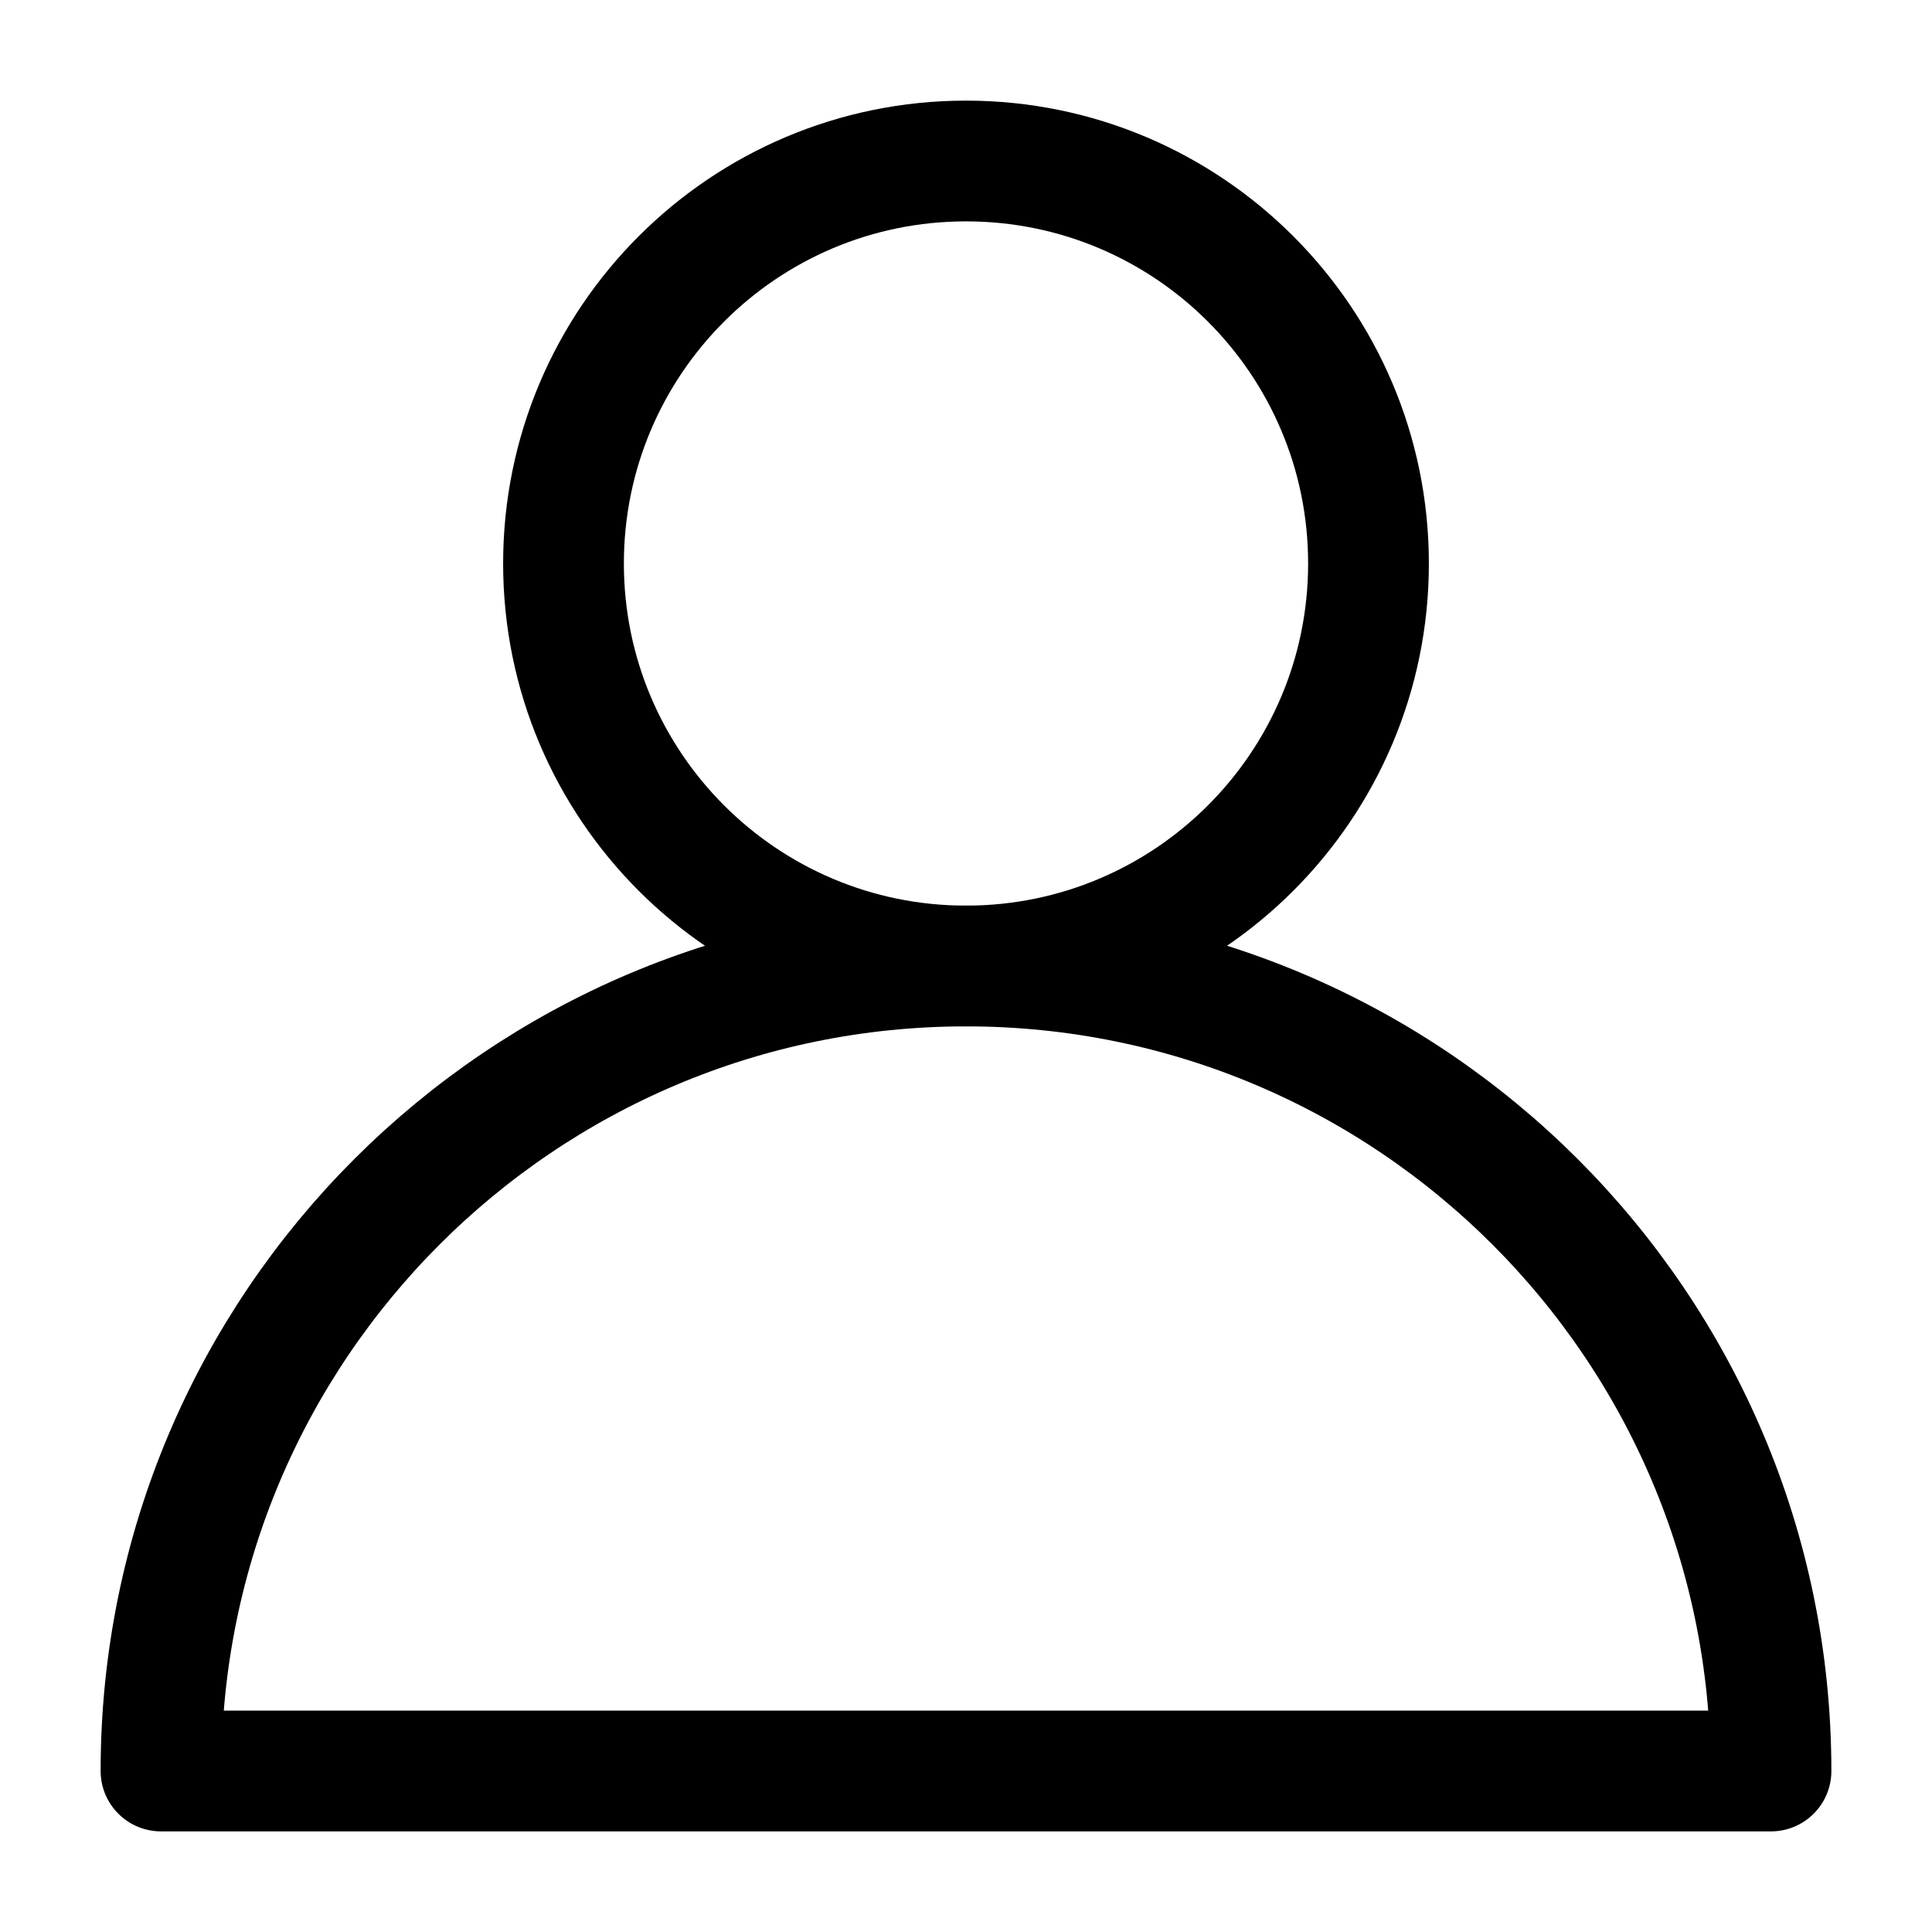 <svg width="24" height="24" viewBox="0 0 24 24" fill="none" xmlns="http://www.w3.org/2000/svg">
<path d="M12 12C14.761 12 17 9.761 17 7C17 4.239 14.761 2 12 2C9.239 2 7 4.239 7 7C7 9.761 9.239 12 12 12Z" stroke="black" stroke-width="1.5" stroke-miterlimit="10" stroke-linecap="round" stroke-linejoin="round"/>
<path d="M12 12C6.48 12 2 16.48 2 22C2.02 22 22 22 22 22C22 16.48 17.52 12 12 12Z" stroke="black" stroke-width="1.5" stroke-miterlimit="10" stroke-linecap="round" stroke-linejoin="round"/>
</svg>
